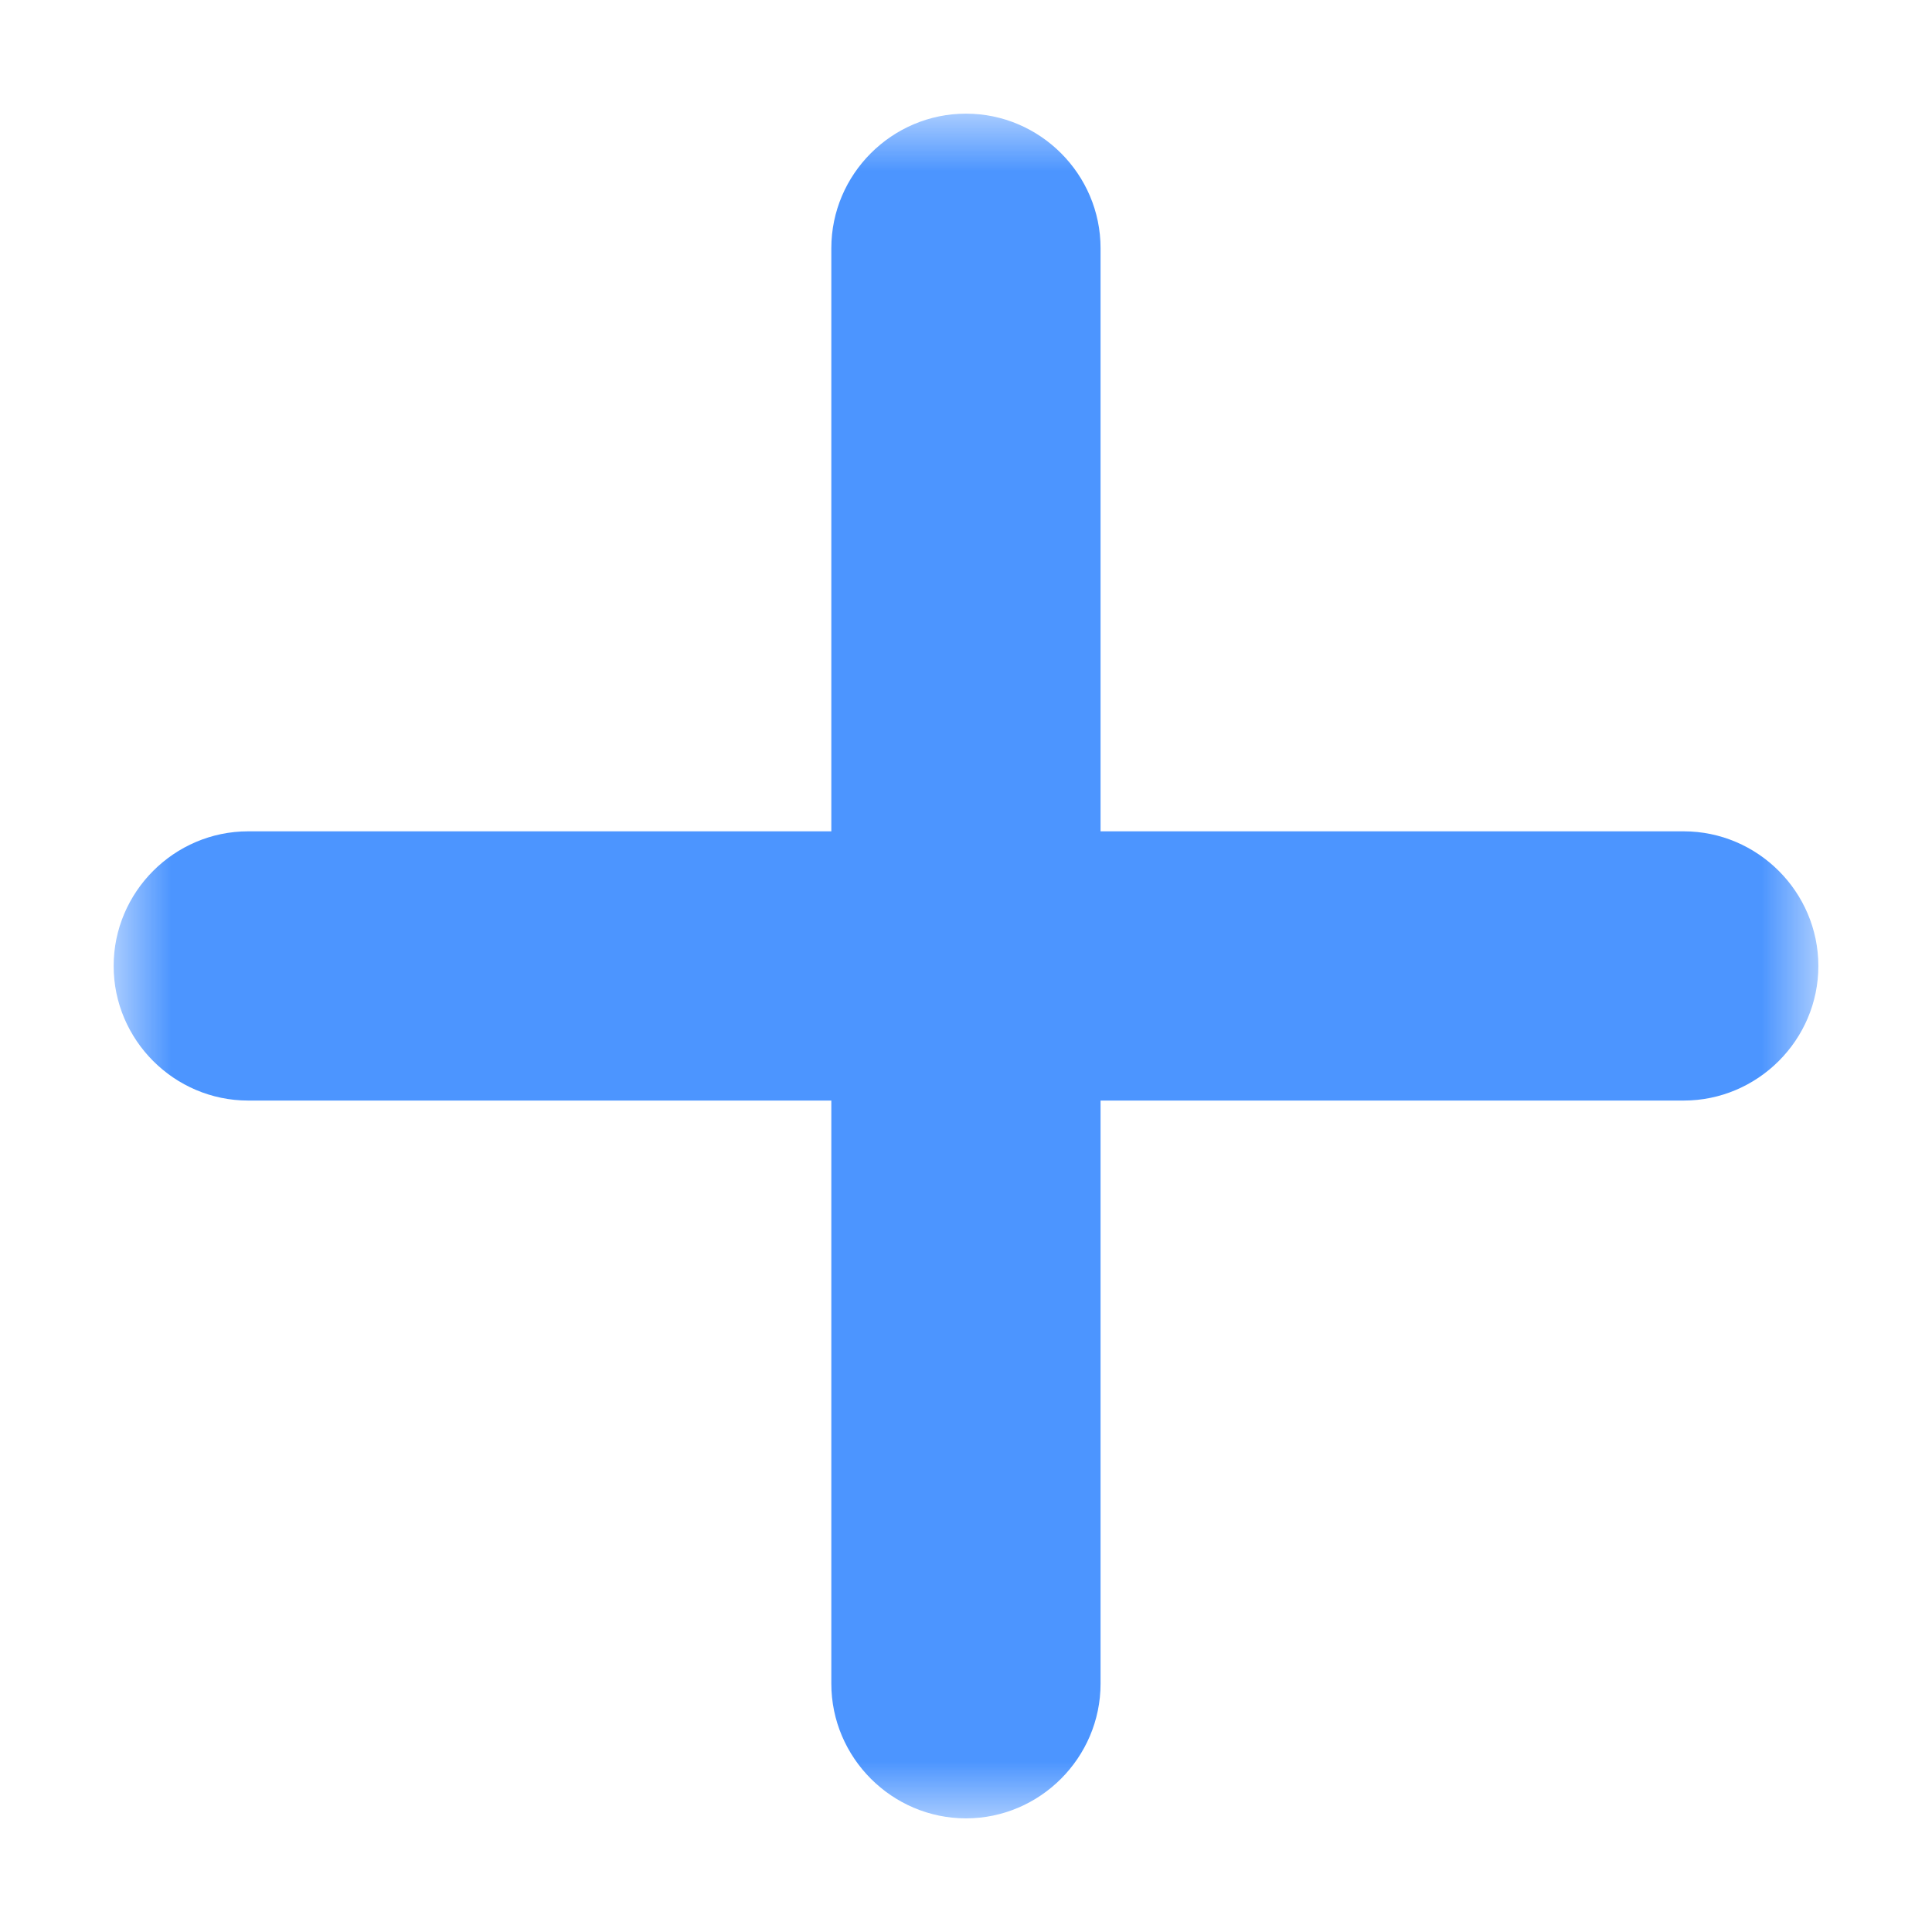<?xml version="1.0" encoding="UTF-8"?>
<svg width="17px" height="17px" viewBox="0 0 17 17" version="1.1" xmlns="http://www.w3.org/2000/svg" xmlns:xlink="http://www.w3.org/1999/xlink">
    <!-- Generator: Sketch 52.2 (67145) - http://www.bohemiancoding.com/sketch -->
    <title>添加2</title>
    <desc>Created with Sketch.</desc>
    <defs>
        <polygon id="path-1" points="0 0 15 0 15 15 0 15"></polygon>
    </defs>
    <g id="切图" stroke="none" stroke-width="1" fill="none" fill-rule="evenodd">
        <g id="添加2" transform="translate(1, 1)">
            <mask id="mask-2" fill="white">
                <use xlink:href="#path-1"></use>
            </mask>
            <g id="Clip-2"></g>
            <path d="M13.815,6.315 L8.684,6.315 L8.684,1.184 C8.684,0.533 8.151,0 7.5,0 C6.848,0 6.315,0.533 6.315,1.184 L6.315,6.315 L1.184,6.315 C0.533,6.315 0,6.848 0,7.5 C0,8.151 0.533,8.684 1.184,8.684 L6.315,8.684 L6.315,13.815 C6.315,14.466 6.848,15 7.5,15 C8.151,15 8.684,14.466 8.684,13.815 L8.684,8.684 L13.815,8.684 C14.466,8.684 15,8.151 15,7.5 C15,6.848 14.466,6.315 13.815,6.315" id="Fill-1" fill="#4C95FF" mask="url(#mask-2)"></path>
        </g>
    </g>
</svg>